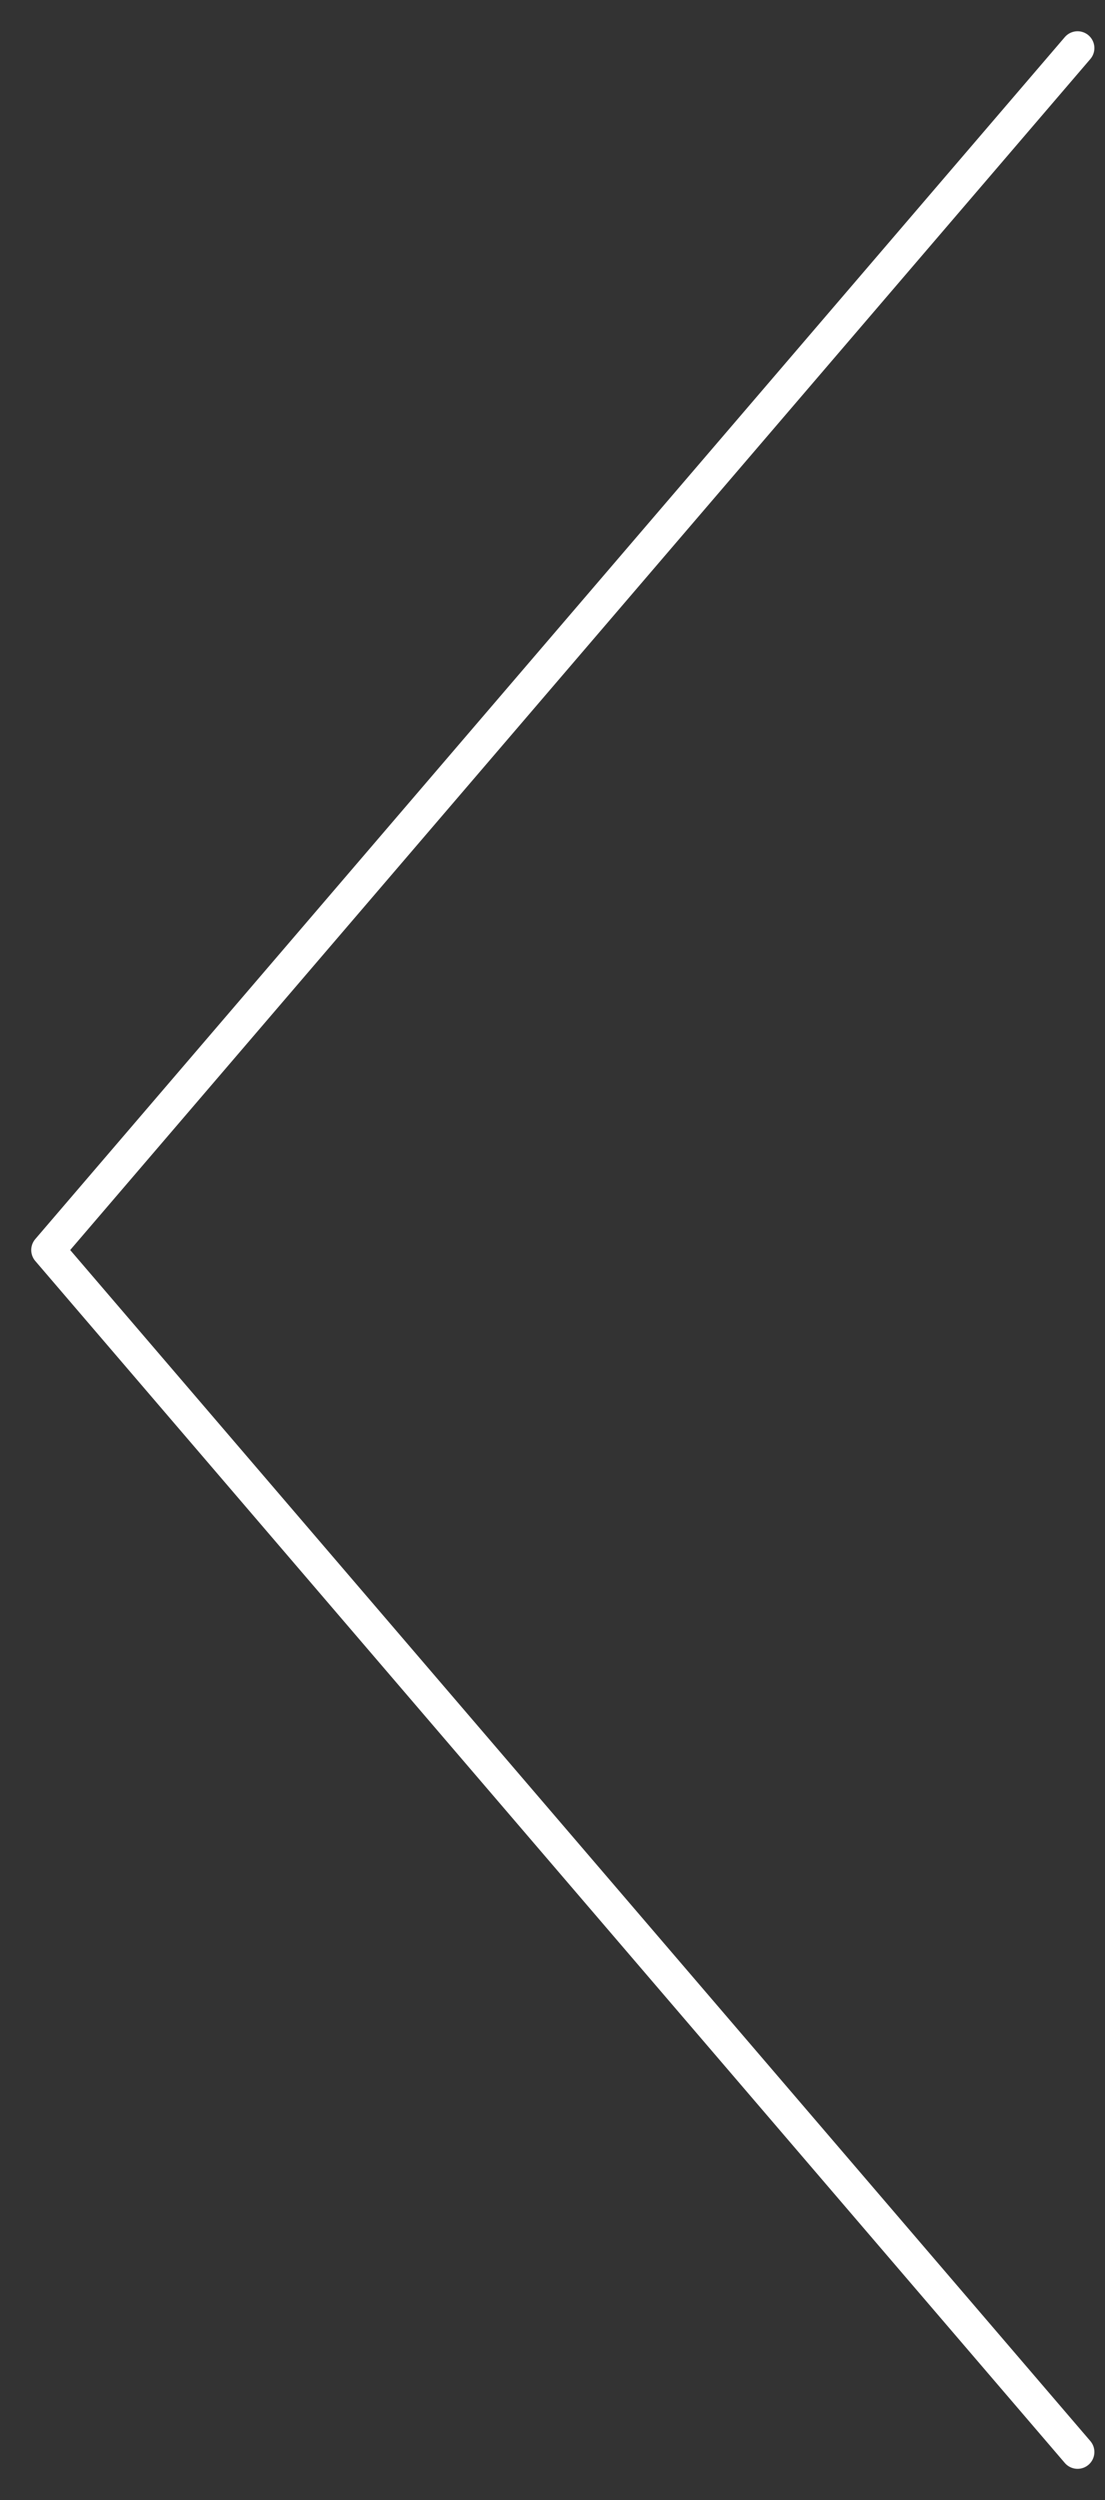 <svg xmlns="http://www.w3.org/2000/svg" width="23" height="52" viewBox="0 0 23 52" fill="none">
  <rect x="0" y="0" width="23" height="52" fill="#333333" stroke="none"/>
  <path d="M22.429 51L1 26L22.429 1" stroke="white" stroke-width="0.7" stroke-linecap="round" stroke-linejoin="round"/>
</svg>
